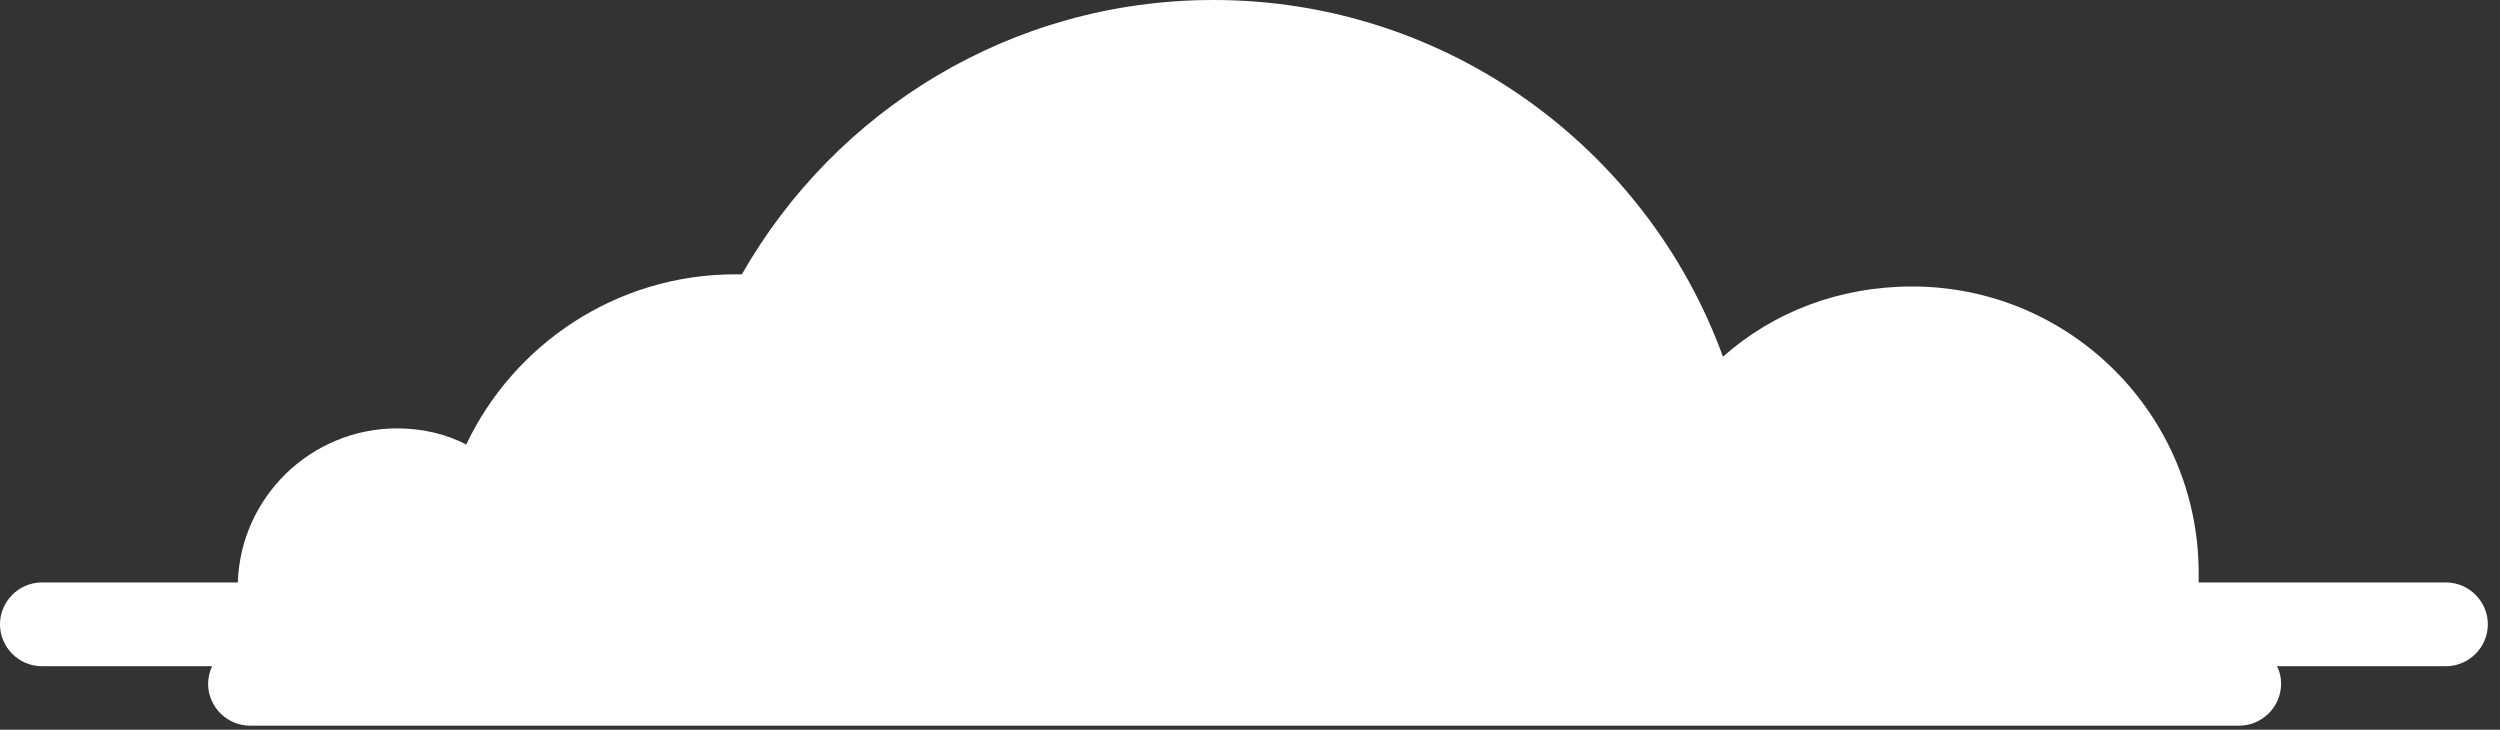 <?xml version="1.0" encoding="utf-8"?>
<!-- Generator: Adobe Illustrator 25.2.3, SVG Export Plug-In . SVG Version: 6.00 Build 0)  -->
<svg version="1.1" id="Layer_1" xmlns="http://www.w3.org/2000/svg" xmlns:xlink="http://www.w3.org/1999/xlink" x="0px" y="0px"
	 viewBox="0 0 185 54" style="enable-background:new 0 0 185 54;" xml:space="preserve">
<rect x="0" y="0" width="185" height="54" fill="#333333" stroke="none"/>
<style type="text/css">
	.st0{fill:#FFFFFF;}
</style>
<path id="XMLID_6_" class="st0" d="M3.1,43.1h14.5c0.2-6.3,5.4-11.4,11.8-11.4c1.8,0,3.6,0.4,5.1,1.2c3.5-7.4,11.1-12.6,19.9-12.6
	c0.2,0,0.4,0,0.5,0C61.8,8.2,74.8,0,89.8,0c17.3,0,32.1,11,37.7,26.4c3.7-3.3,8.6-5.2,14-5.2c11.7,0,21.2,9.5,21.2,21.2
	c0,0.2,0,0.5,0,0.7H181c1.7,0,3.1,1.4,3.1,3.1c0,1.7-1.4,3.1-3.1,3.1h-12.5c0.2,0.4,0.3,0.8,0.3,1.3c0,1.7-1.4,3.1-3.1,3.1H18.5
	c-1.7,0-3.1-1.4-3.1-3.1c0-0.4,0.1-0.9,0.3-1.3H3.1c-1.7,0-3.1-1.4-3.1-3.1C0,44.5,1.4,43.1,3.1,43.1z"/>
</svg>
